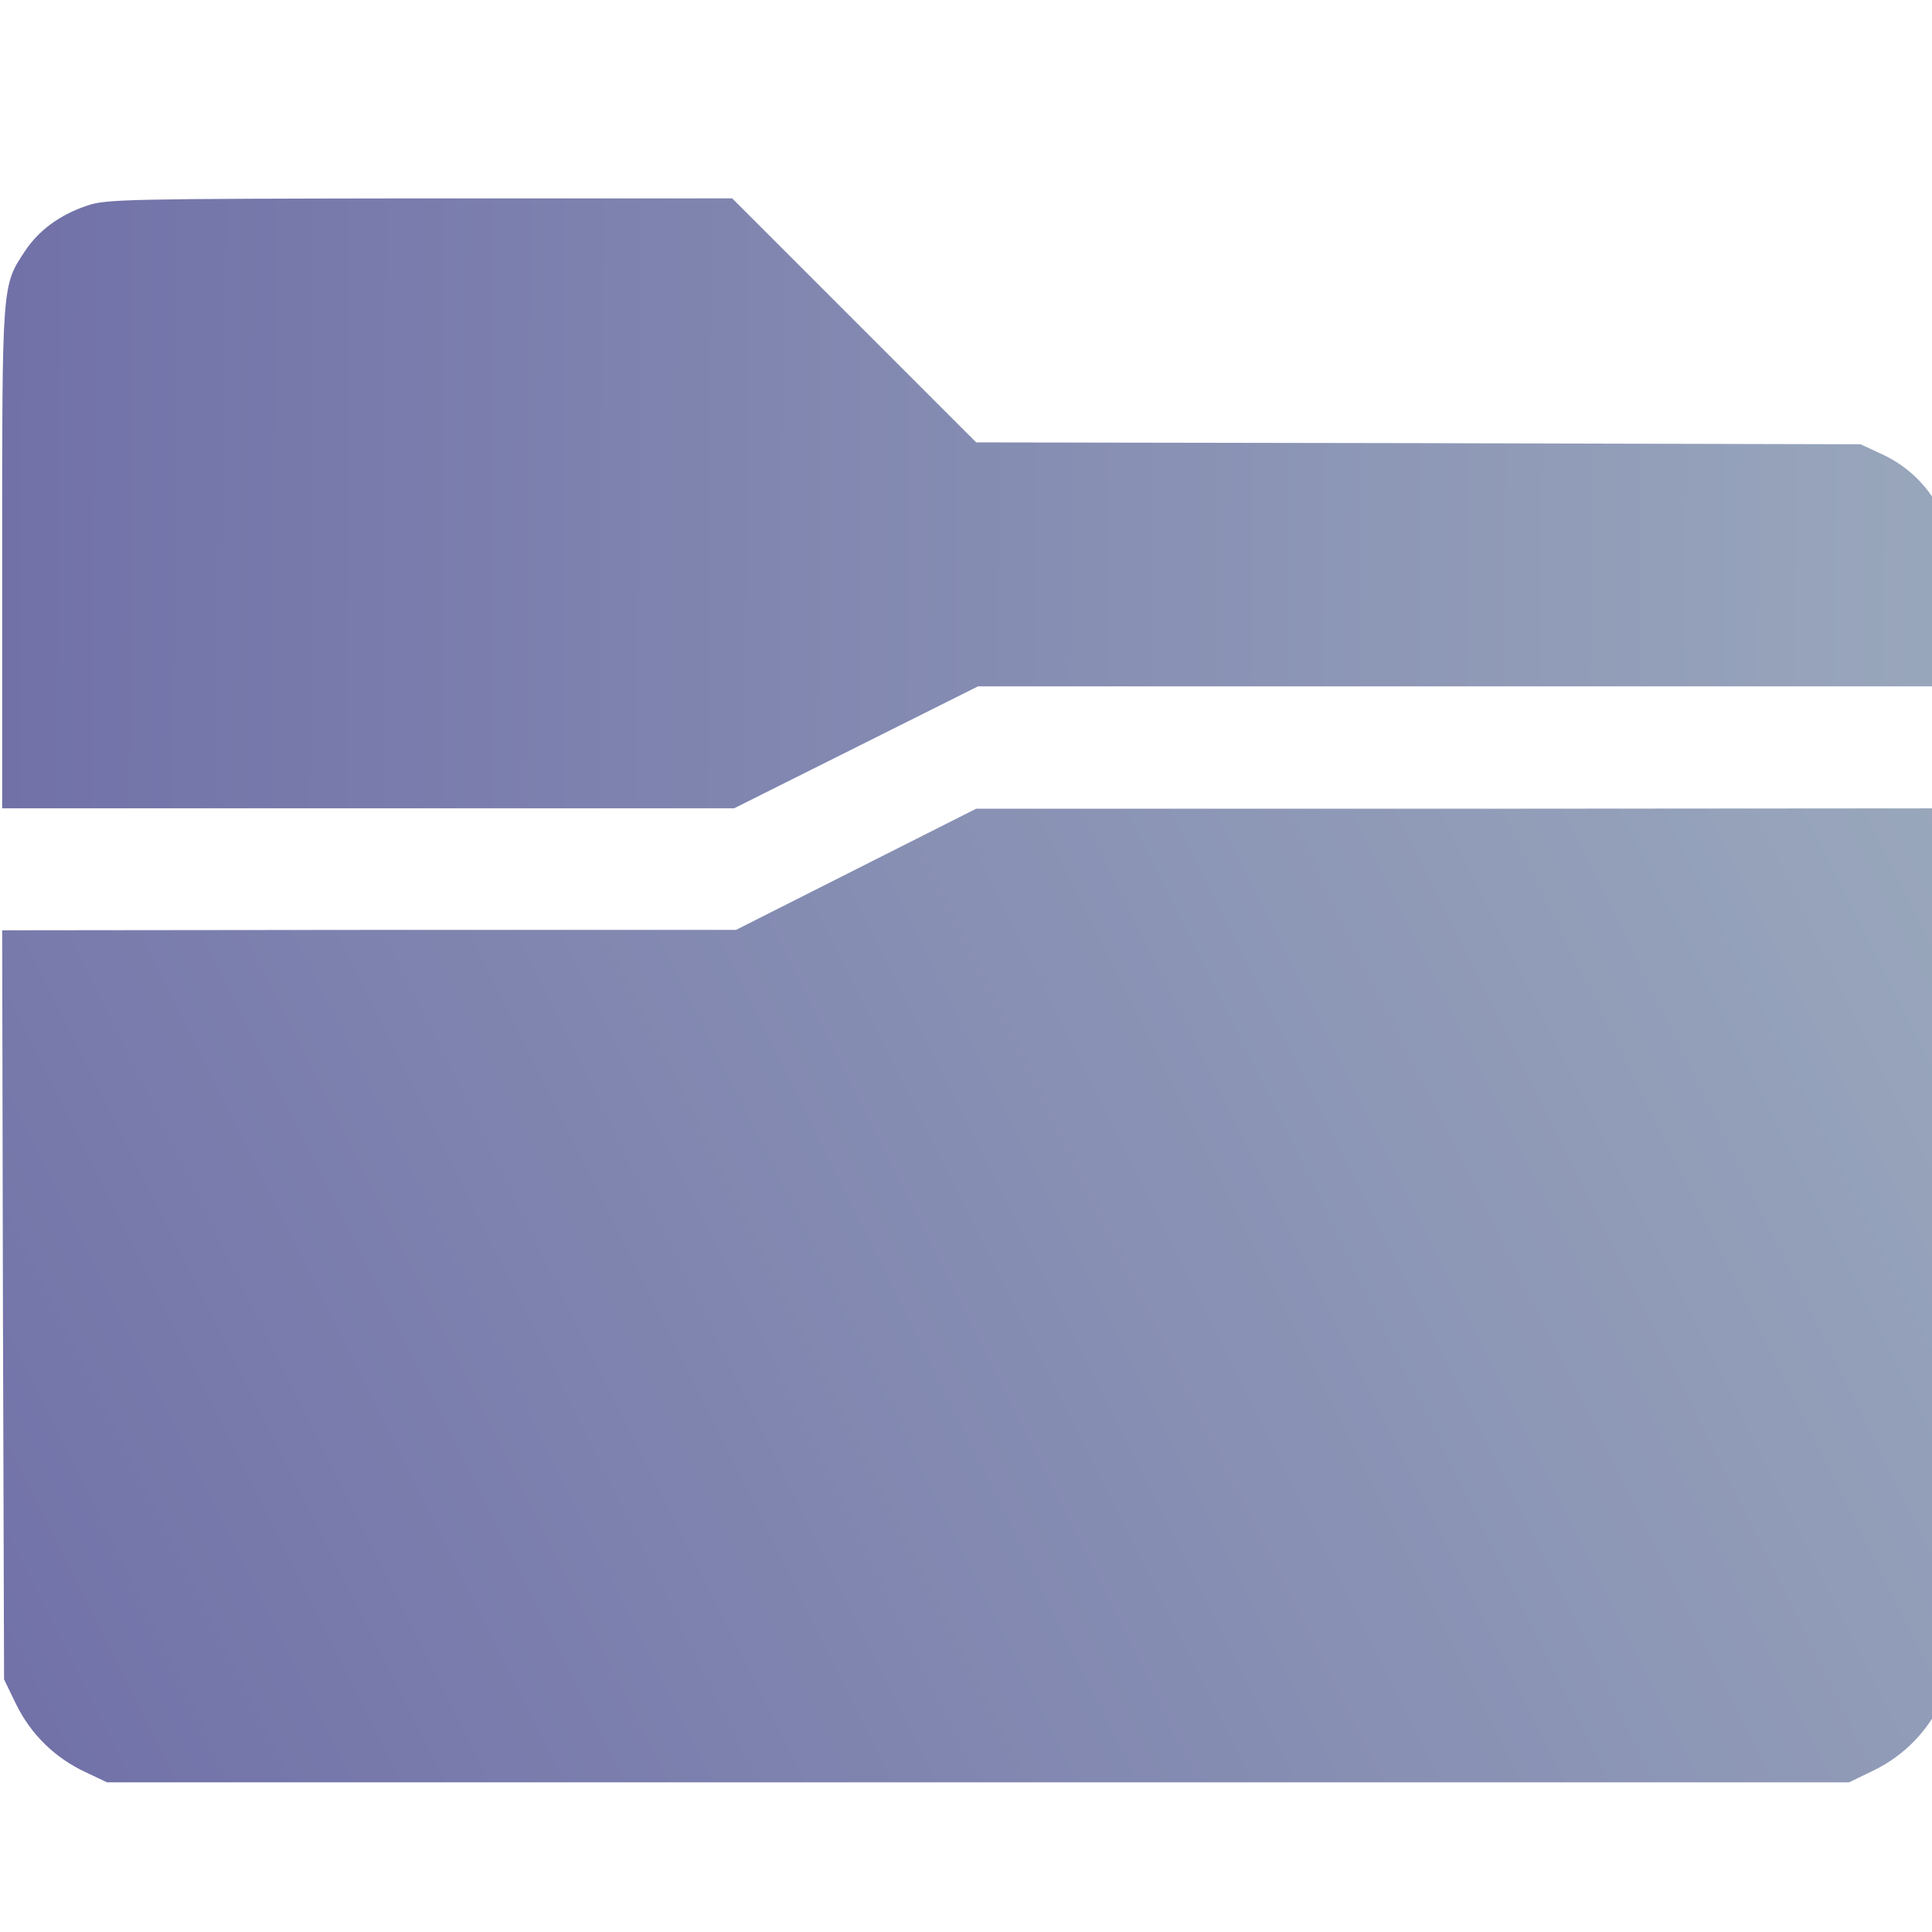<?xml version="1.0" encoding="UTF-8" standalone="no"?>
<svg
   xmlns:dc="http://purl.org/dc/elements/1.1/"
   xmlns:cc="http://creativecommons.org/ns#"
   xmlns:rdf="http://www.w3.org/1999/02/22-rdf-syntax-ns#"
   xmlns:svg="http://www.w3.org/2000/svg"
   xmlns="http://www.w3.org/2000/svg"
   xmlns:xlink="http://www.w3.org/1999/xlink"
   xmlns:sodipodi="http://sodipodi.sourceforge.net/DTD/sodipodi-0.dtd"
   xmlns:inkscape="http://www.inkscape.org/namespaces/inkscape"
   width="32"
   version="1.1"
   height="32"
   viewBox="0 0 32 32"
   id="svg15"
   sodipodi:docname="folder.svg"
   inkscape:version="1.0.1 (3bc2e813f5, 2020-09-07)">
  <sodipodi:namedview
     pagecolor="#ffffff"
     bordercolor="#666666"
     borderopacity="1"
     objecttolerance="10"
     gridtolerance="10"
     guidetolerance="10"
     inkscape:pageopacity="0"
     inkscape:pageshadow="2"
     inkscape:window-width="1920"
     inkscape:window-height="1022"
     id="namedview17"
     showgrid="false"
     inkscape:zoom="9.8125"
     inkscape:cx="-9.5980005"
     inkscape:cy="2.9308582"
     inkscape:window-x="0"
     inkscape:window-y="0"
     inkscape:window-maximized="1"
     inkscape:current-layer="layer1"
     inkscape:document-rotation="0" />
  <defs
     id="defs5455">
    <linearGradient
       inkscape:collect="always"
       xlink:href="#linearGradient863"
       id="linearGradient865"
       x1="9917.714"
       y1="2772.738"
       x2="111.331"
       y2="2824.394"
       gradientUnits="userSpaceOnUse" />
    <linearGradient
       inkscape:collect="always"
       id="linearGradient863">
      <stop
         style="stop-color:#99a7bc;stop-opacity:1"
         offset="0"
         id="stop859" />
      <stop
         style="stop-color:#7171a8;stop-opacity:1"
         offset="1"
         id="stop861" />
    </linearGradient>
    <linearGradient
       inkscape:collect="always"
       xlink:href="#linearGradient863"
       id="linearGradient873"
       x1="9896.2"
       y1="1023.4"
       x2="167.056"
       y2="-3824.247"
       gradientUnits="userSpaceOnUse" />
  </defs>
  <g
     inkscape:label="Capa 1"
     inkscape:groupmode="layer"
     id="layer1"
     transform="matrix(1 0 0 1 -384.571 -515.798)">
    <g
       id="g10"
       transform="matrix(0.033,0,0,0.033,384.277,515.701)">
      <g
         transform="matrix(0.1,0,0,-0.1,0,511)"
         id="g8">
        <path
           d="M 526.7,4048.6 C 388.9,4002.7 283.7,3924.2 214.8,3820.9 98.1,3644.8 100,3662.1 100,2282.6 v -1259 h 1836.8 1836.8 l 612.3,306.1 612.3,306.1 h 2451 2451 l -7.7,378.8 c -5.7,359.7 -7.6,380.8 -55.5,484.1 -63.2,135.8 -166.5,239.2 -302.3,302.3 l -107.1,49.7 -2219.4,5.7 -2219.4,3.8 -612.3,612.3 -612.5,612.4 H 2195.1 C 735.2,4083 618.5,4081.1 526.7,4048.6 Z"
           id="path4"
           style="fill:url(#linearGradient865);fill-opacity:1" />
        <path
           d="M 4385.8,717.5 3783.1,413.3 H 1940.6 l -1840.6,-2 3.8,-1880.8 5.7,-1878.9 61.2,-126.3 c 74.6,-151.2 195.2,-267.9 346.3,-338.7 l 109.1,-51.7 H 4998 9370 l 126.3,61.2 c 151.2,74.6 267.9,195.2 338.7,346.3 l 51.7,109.1 5.7,2186.9 3.8,2185 -2452.9,-1.9 H 4988.5 Z"
           id="path6"
           style="fill:url(#linearGradient873);fill-opacity:1" />
      </g>
    </g>
  </g>
</svg>
